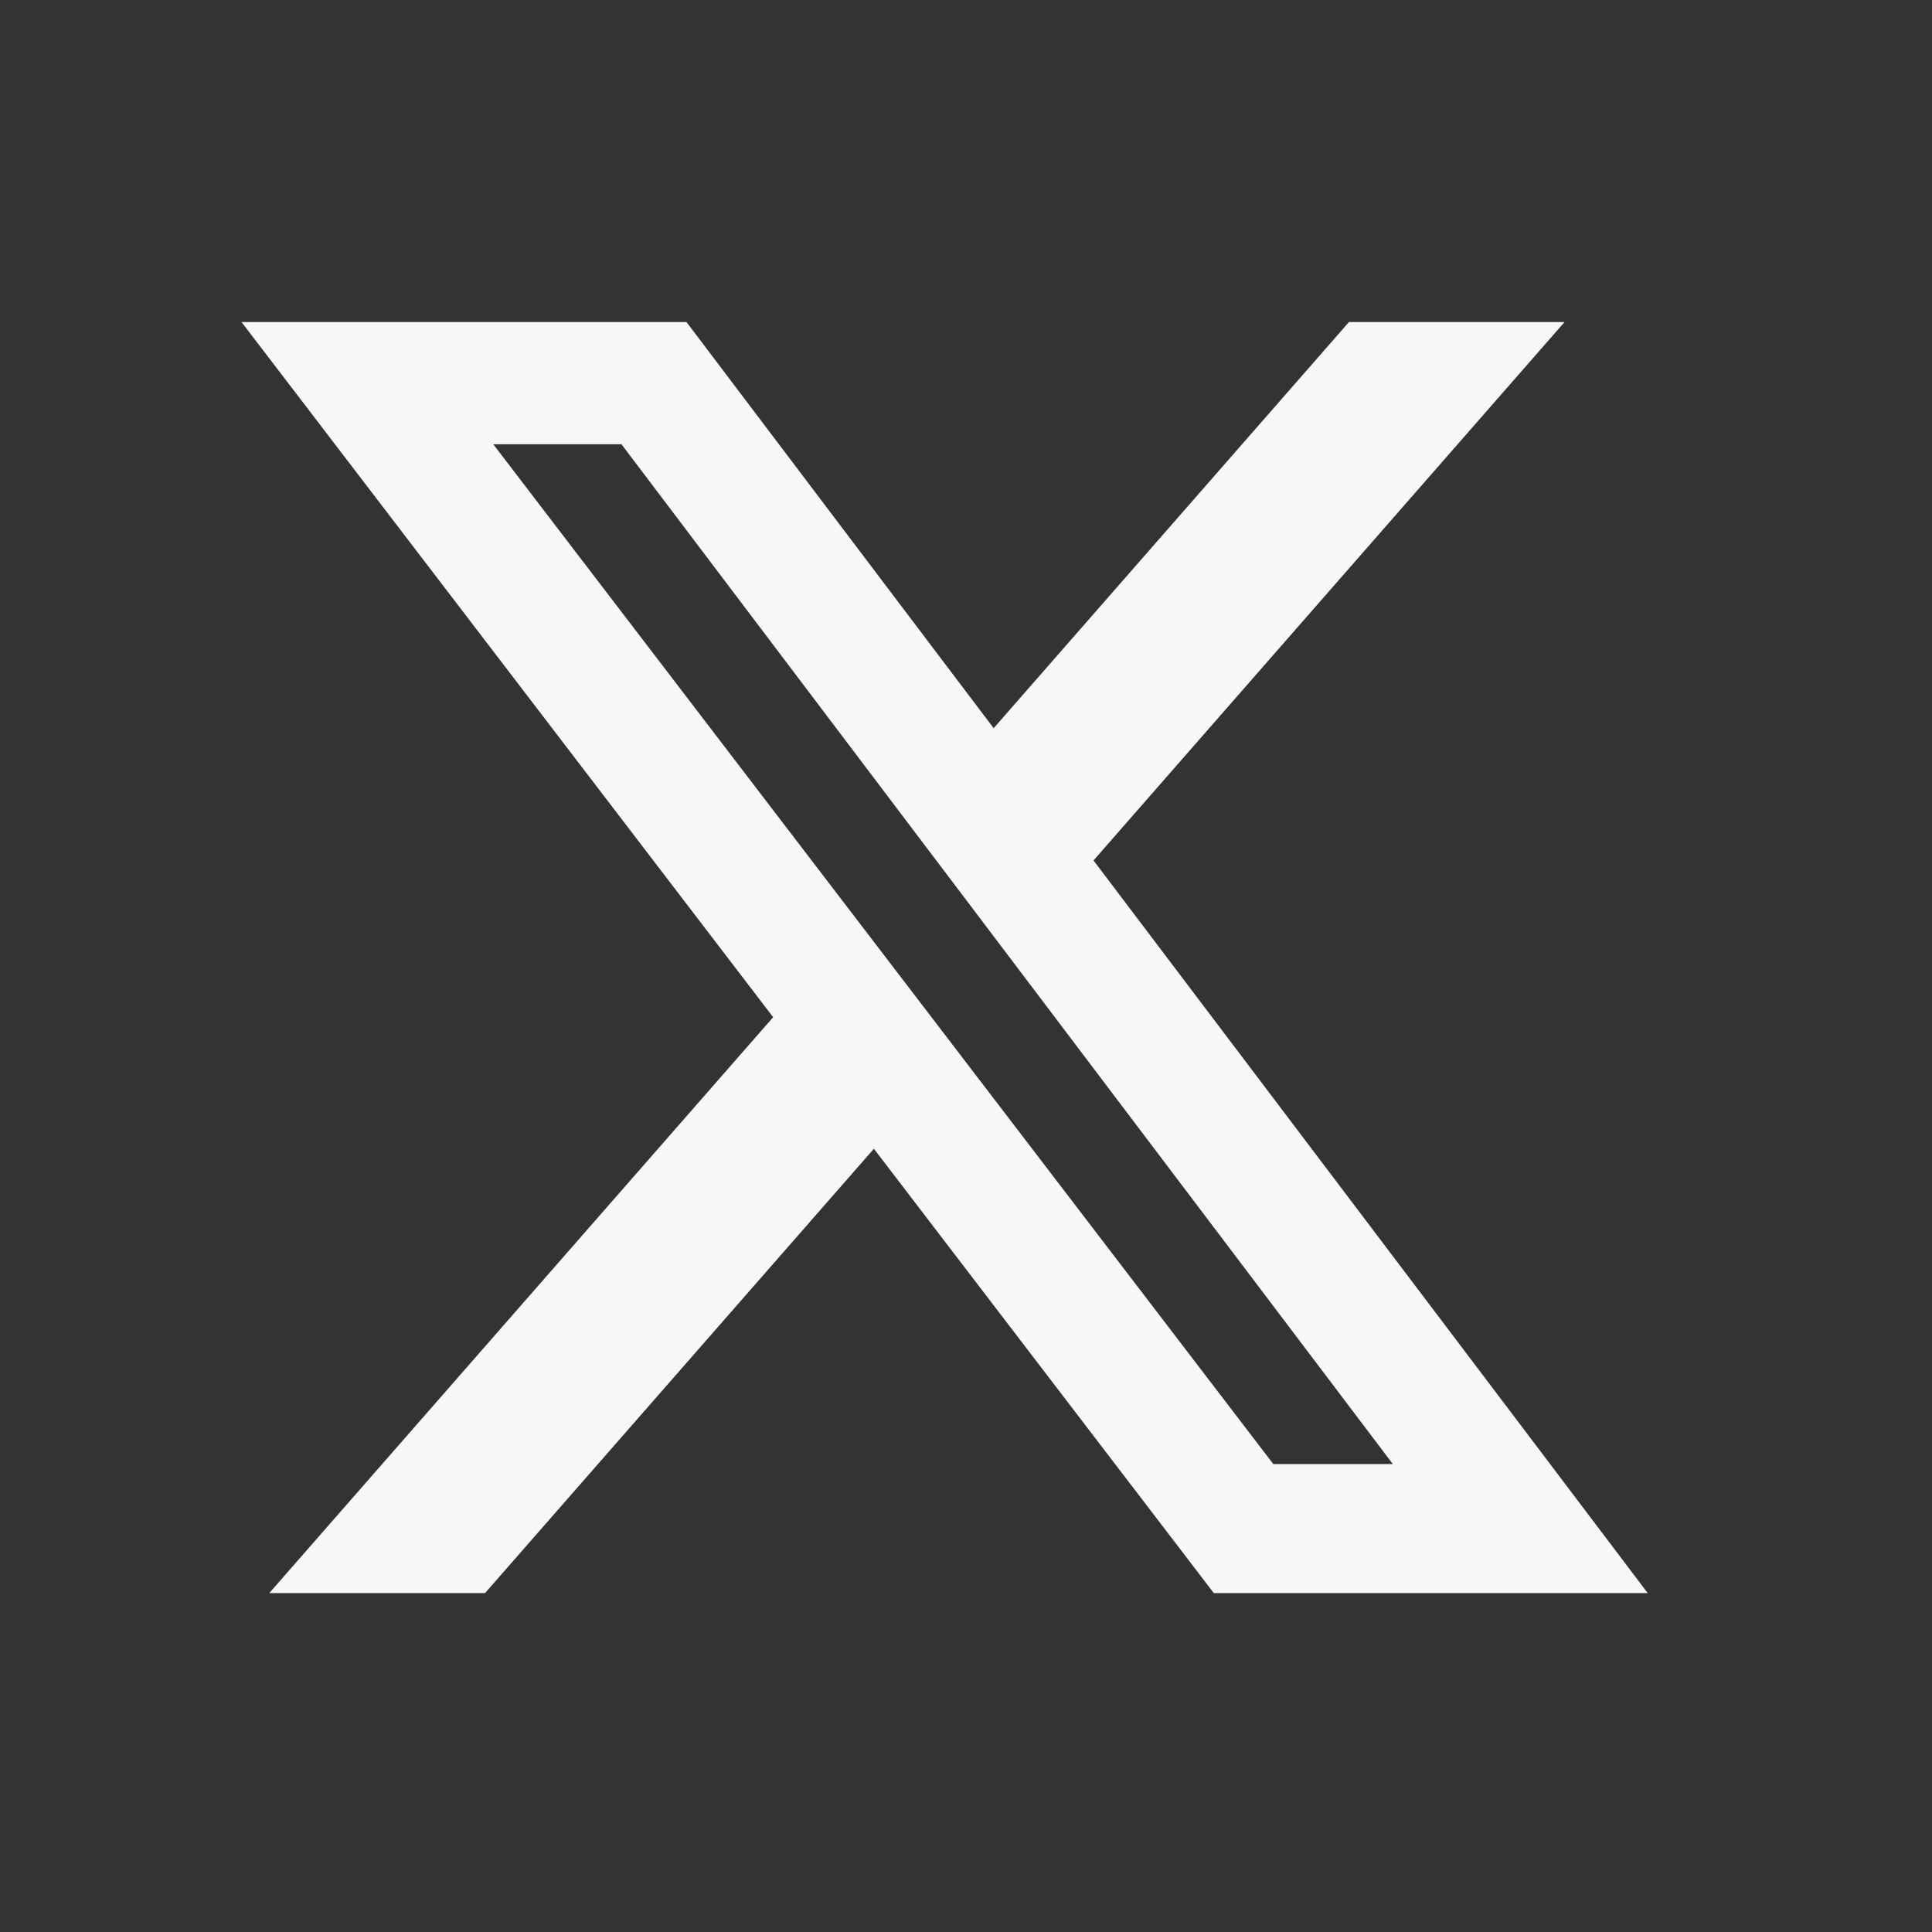 <svg width="22" height="22" viewBox="0 0 22 22" fill="none" xmlns="http://www.w3.org/2000/svg">
<rect x="0" y="0" width="22" height="22" fill="#333333" stroke="none"/>
<g id="Social">
<path id="Vector" d="M15.361 3.667H17.816L12.452 9.798L18.763 18.141H13.822L9.951 13.081L5.523 18.141H3.066L8.804 11.583L2.75 3.667H7.817L11.315 8.292L15.361 3.667ZM14.499 16.671H15.86L7.077 5.059H5.617L14.499 16.671Z" fill="#F5F7F8"/>
</g>
</svg>
